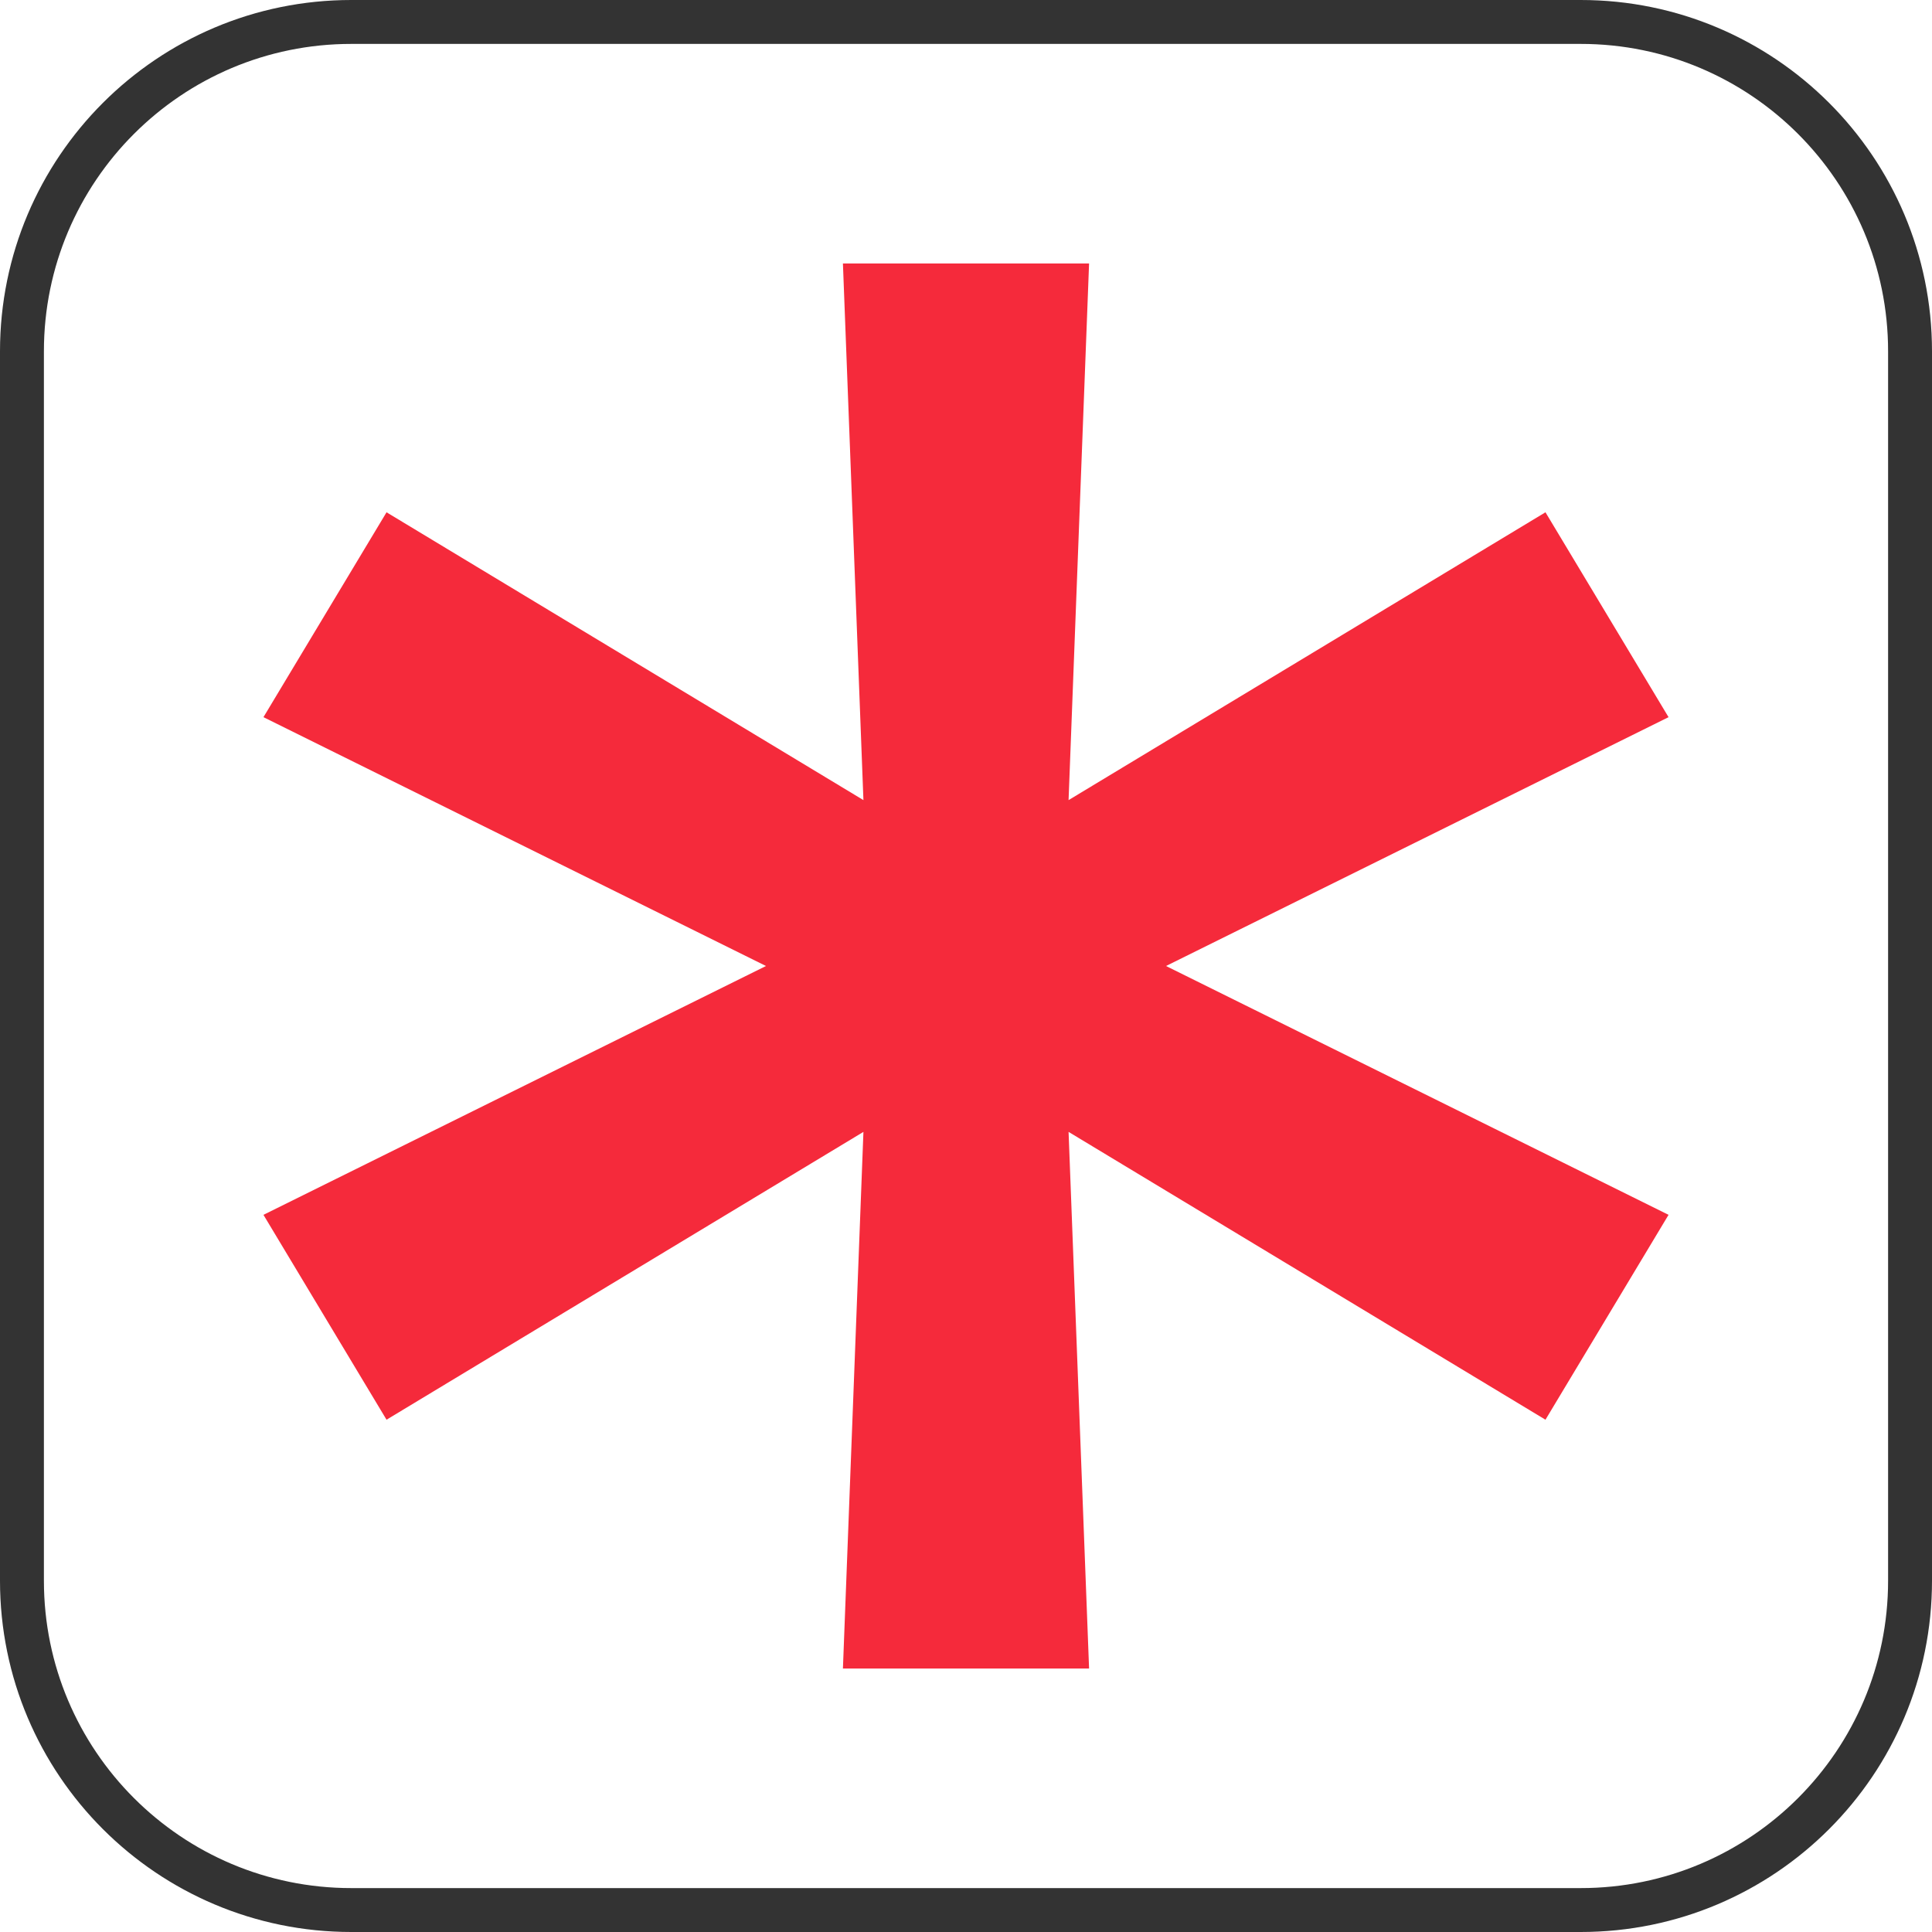 <svg width="44" height="44" viewBox="0 0 44 44" fill="none" xmlns="http://www.w3.org/2000/svg">
<path d="M0.5 8C0.5 3.858 3.858 0.5 8 0.5H36C40.142 0.5 43.5 3.858 43.5 8V36C43.5 40.142 40.142 43.5 36 43.5H8C3.858 43.5 0.5 40.142 0.5 36V8Z" stroke="#333333"/>
<path d="M19.197 38L19.664 25.778L8.803 32.333L6 27.667L17.445 22L6 16.333L8.803 11.667L19.664 18.222L19.197 6H24.803L24.336 18.222L35.197 11.667L38 16.333L26.555 22L38 27.667L35.197 32.333L24.336 25.778L24.803 38H19.197Z" fill="#F52A3B"/>
</svg>
